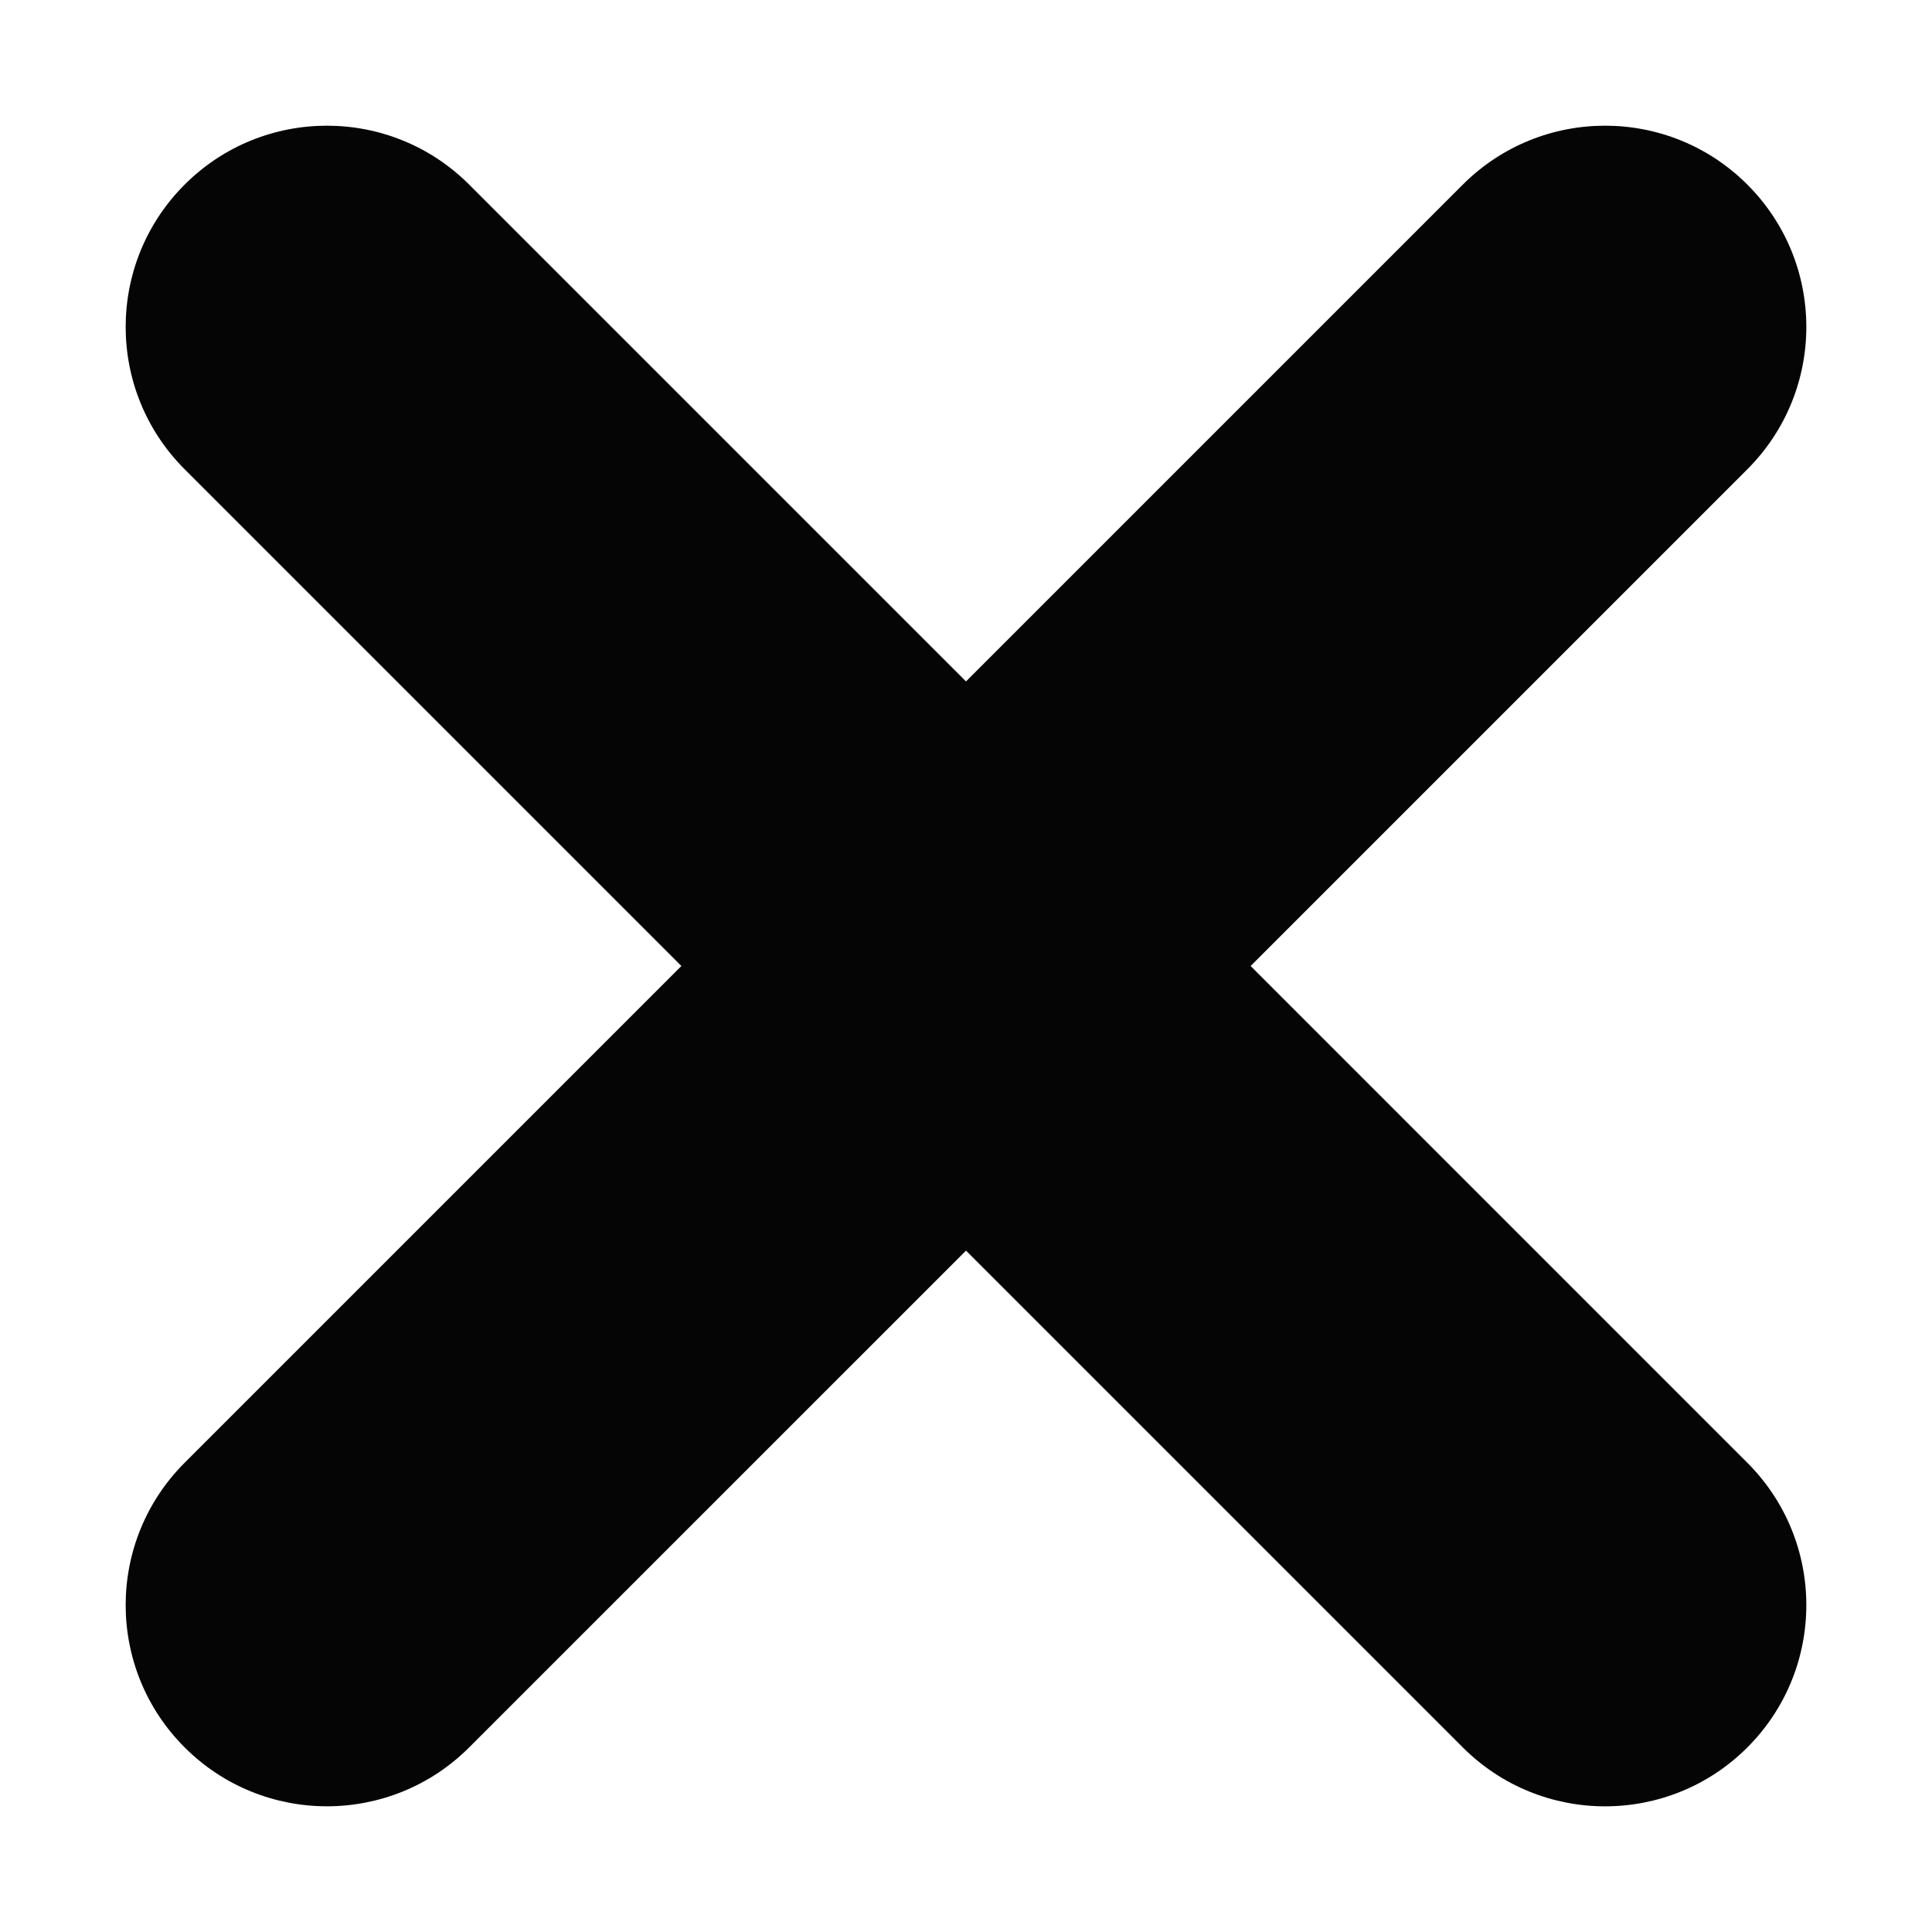 <svg xmlns="http://www.w3.org/2000/svg" xmlns:xlink="http://www.w3.org/1999/xlink" id="Layer_1" width="48" height="48" x="0" y="0" enable-background="new 0 0 48 48" version="1.1" viewBox="0 0 48 48" xml:space="preserve"><path fill="#050505" d="M31.071,24l12.342-12.342c1.953-1.953,1.953-5.119,0-7.071c-1.951-1.952-5.119-1.952-7.07,0L24,16.93	L11.657,4.587c-1.951-1.952-5.119-1.952-7.07,0c-1.953,1.953-1.953,5.119,0,7.071L16.929,24L4.587,36.342	c-1.953,1.953-1.953,5.119,0,7.071c0.976,0.976,2.256,1.464,3.535,1.464s2.56-0.488,3.535-1.464L24,31.071l12.343,12.343	c0.976,0.976,2.256,1.464,3.535,1.464s2.56-0.488,3.535-1.464c1.953-1.953,1.953-5.119,0-7.071L31.071,24z"/></svg>